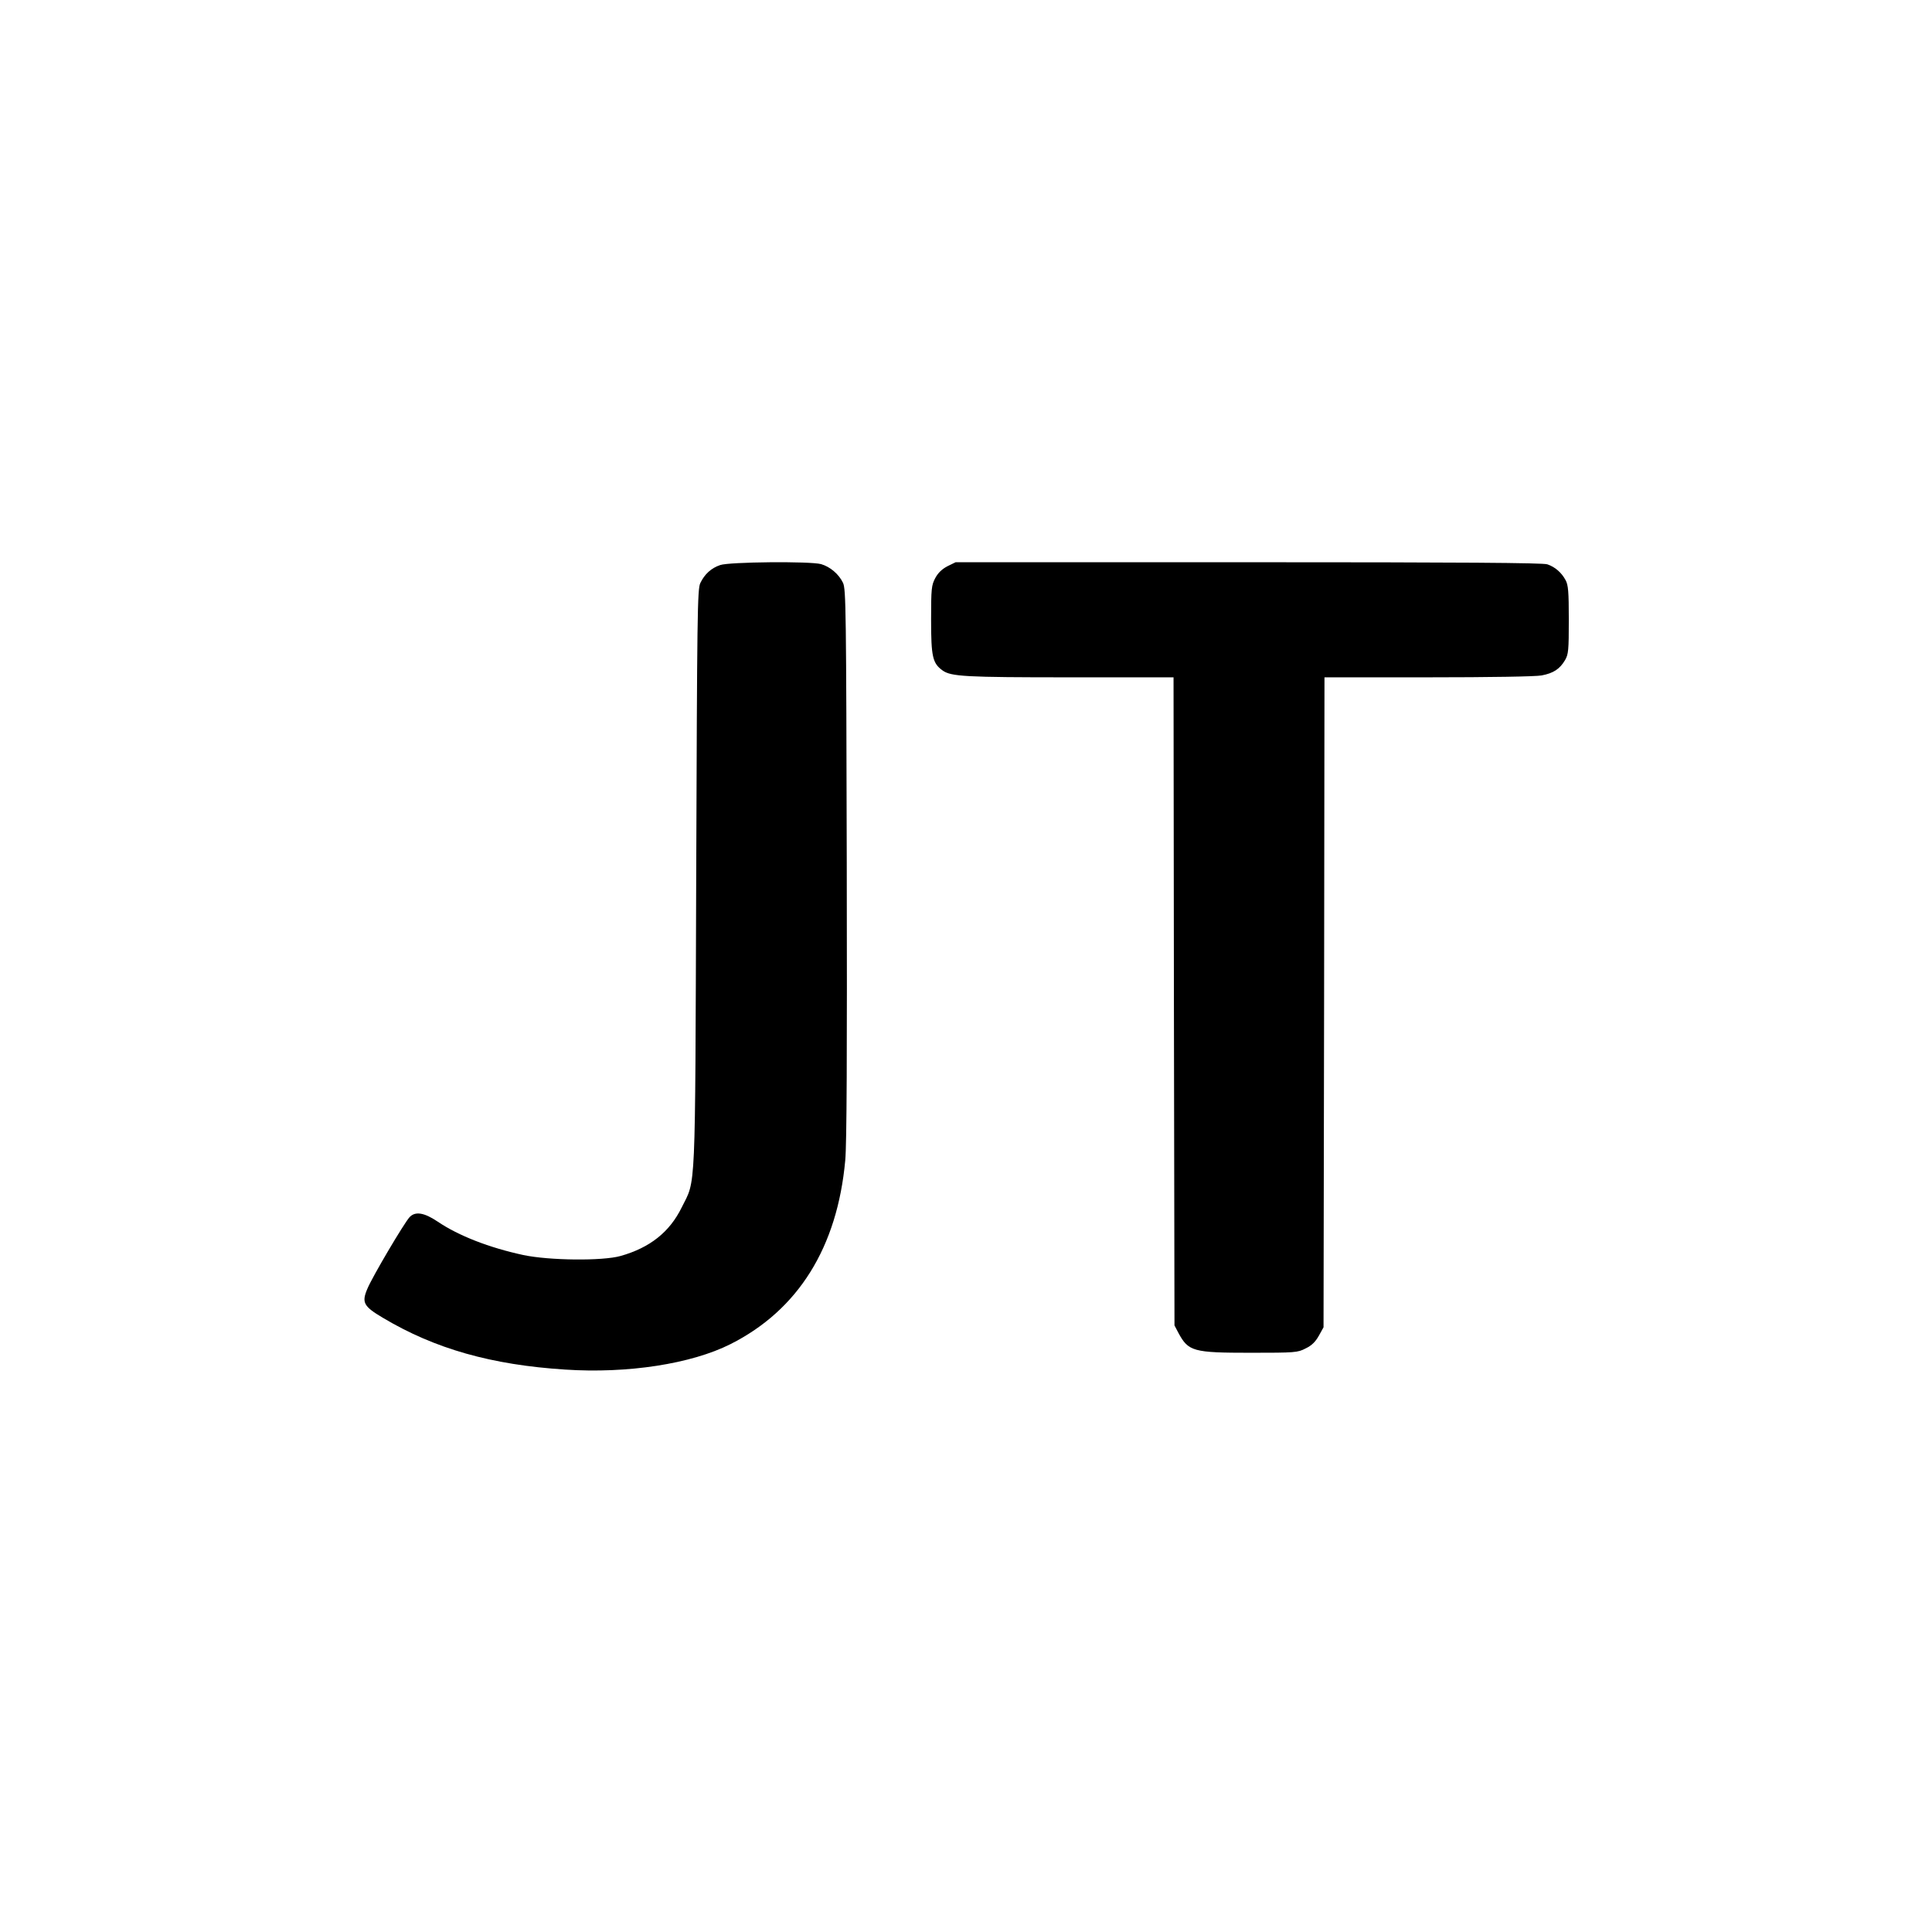 <?xml version="1.0" standalone="no"?>
<!DOCTYPE svg PUBLIC "-//W3C//DTD SVG 20010904//EN"
 "http://www.w3.org/TR/2001/REC-SVG-20010904/DTD/svg10.dtd">
<svg version="1.0" xmlns="http://www.w3.org/2000/svg"
 width="1024pt" height="1024pt" viewBox="0 0 1024 1024"
 preserveAspectRatio="xMidYMid meet">
<g transform="translate(0,1024) scale(0.1,-0.1)"
fill="#000000" stroke="none">
<path d="M3817 7245 c-48 -16 -83 -49 -105 -95 -16 -32 -17 -166 -22 -1565 -6
-1706 -1 -1592 -77 -1745 -64 -130 -168 -213 -324 -257 -96 -27 -377 -24 -515
5 -181 39 -343 102 -454 177 -71 48 -119 56 -149 24 -29 -31 -198 -317 -224
-380 -31 -73 -20 -93 83 -154 275 -164 575 -249 965 -274 331 -22 669 30 877
135 359 181 566 513 608 974 8 88 10 559 8 1575 -3 1344 -4 1453 -20 1486 -22
46 -68 85 -116 99 -58 16 -488 12 -535 -5z"/>
<path d="M5022 7239 c-29 -15 -50 -35 -65 -63 -20 -38 -22 -55 -22 -221 0
-196 8 -230 60 -268 45 -33 121 -37 676 -37 l549 0 2 -1717 3 -1718 21 -40
c53 -98 78 -105 382 -105 237 0 250 1 292 23 32 15 52 35 70 67 l25 45 3 1723
2 1722 549 0 c327 0 570 4 602 10 63 12 96 34 124 81 18 31 20 52 20 214 0
149 -3 185 -17 210 -22 41 -56 70 -97 84 -25 8 -452 11 -1585 11 l-1551 0 -43
-21z"/>
</g>
</svg>
